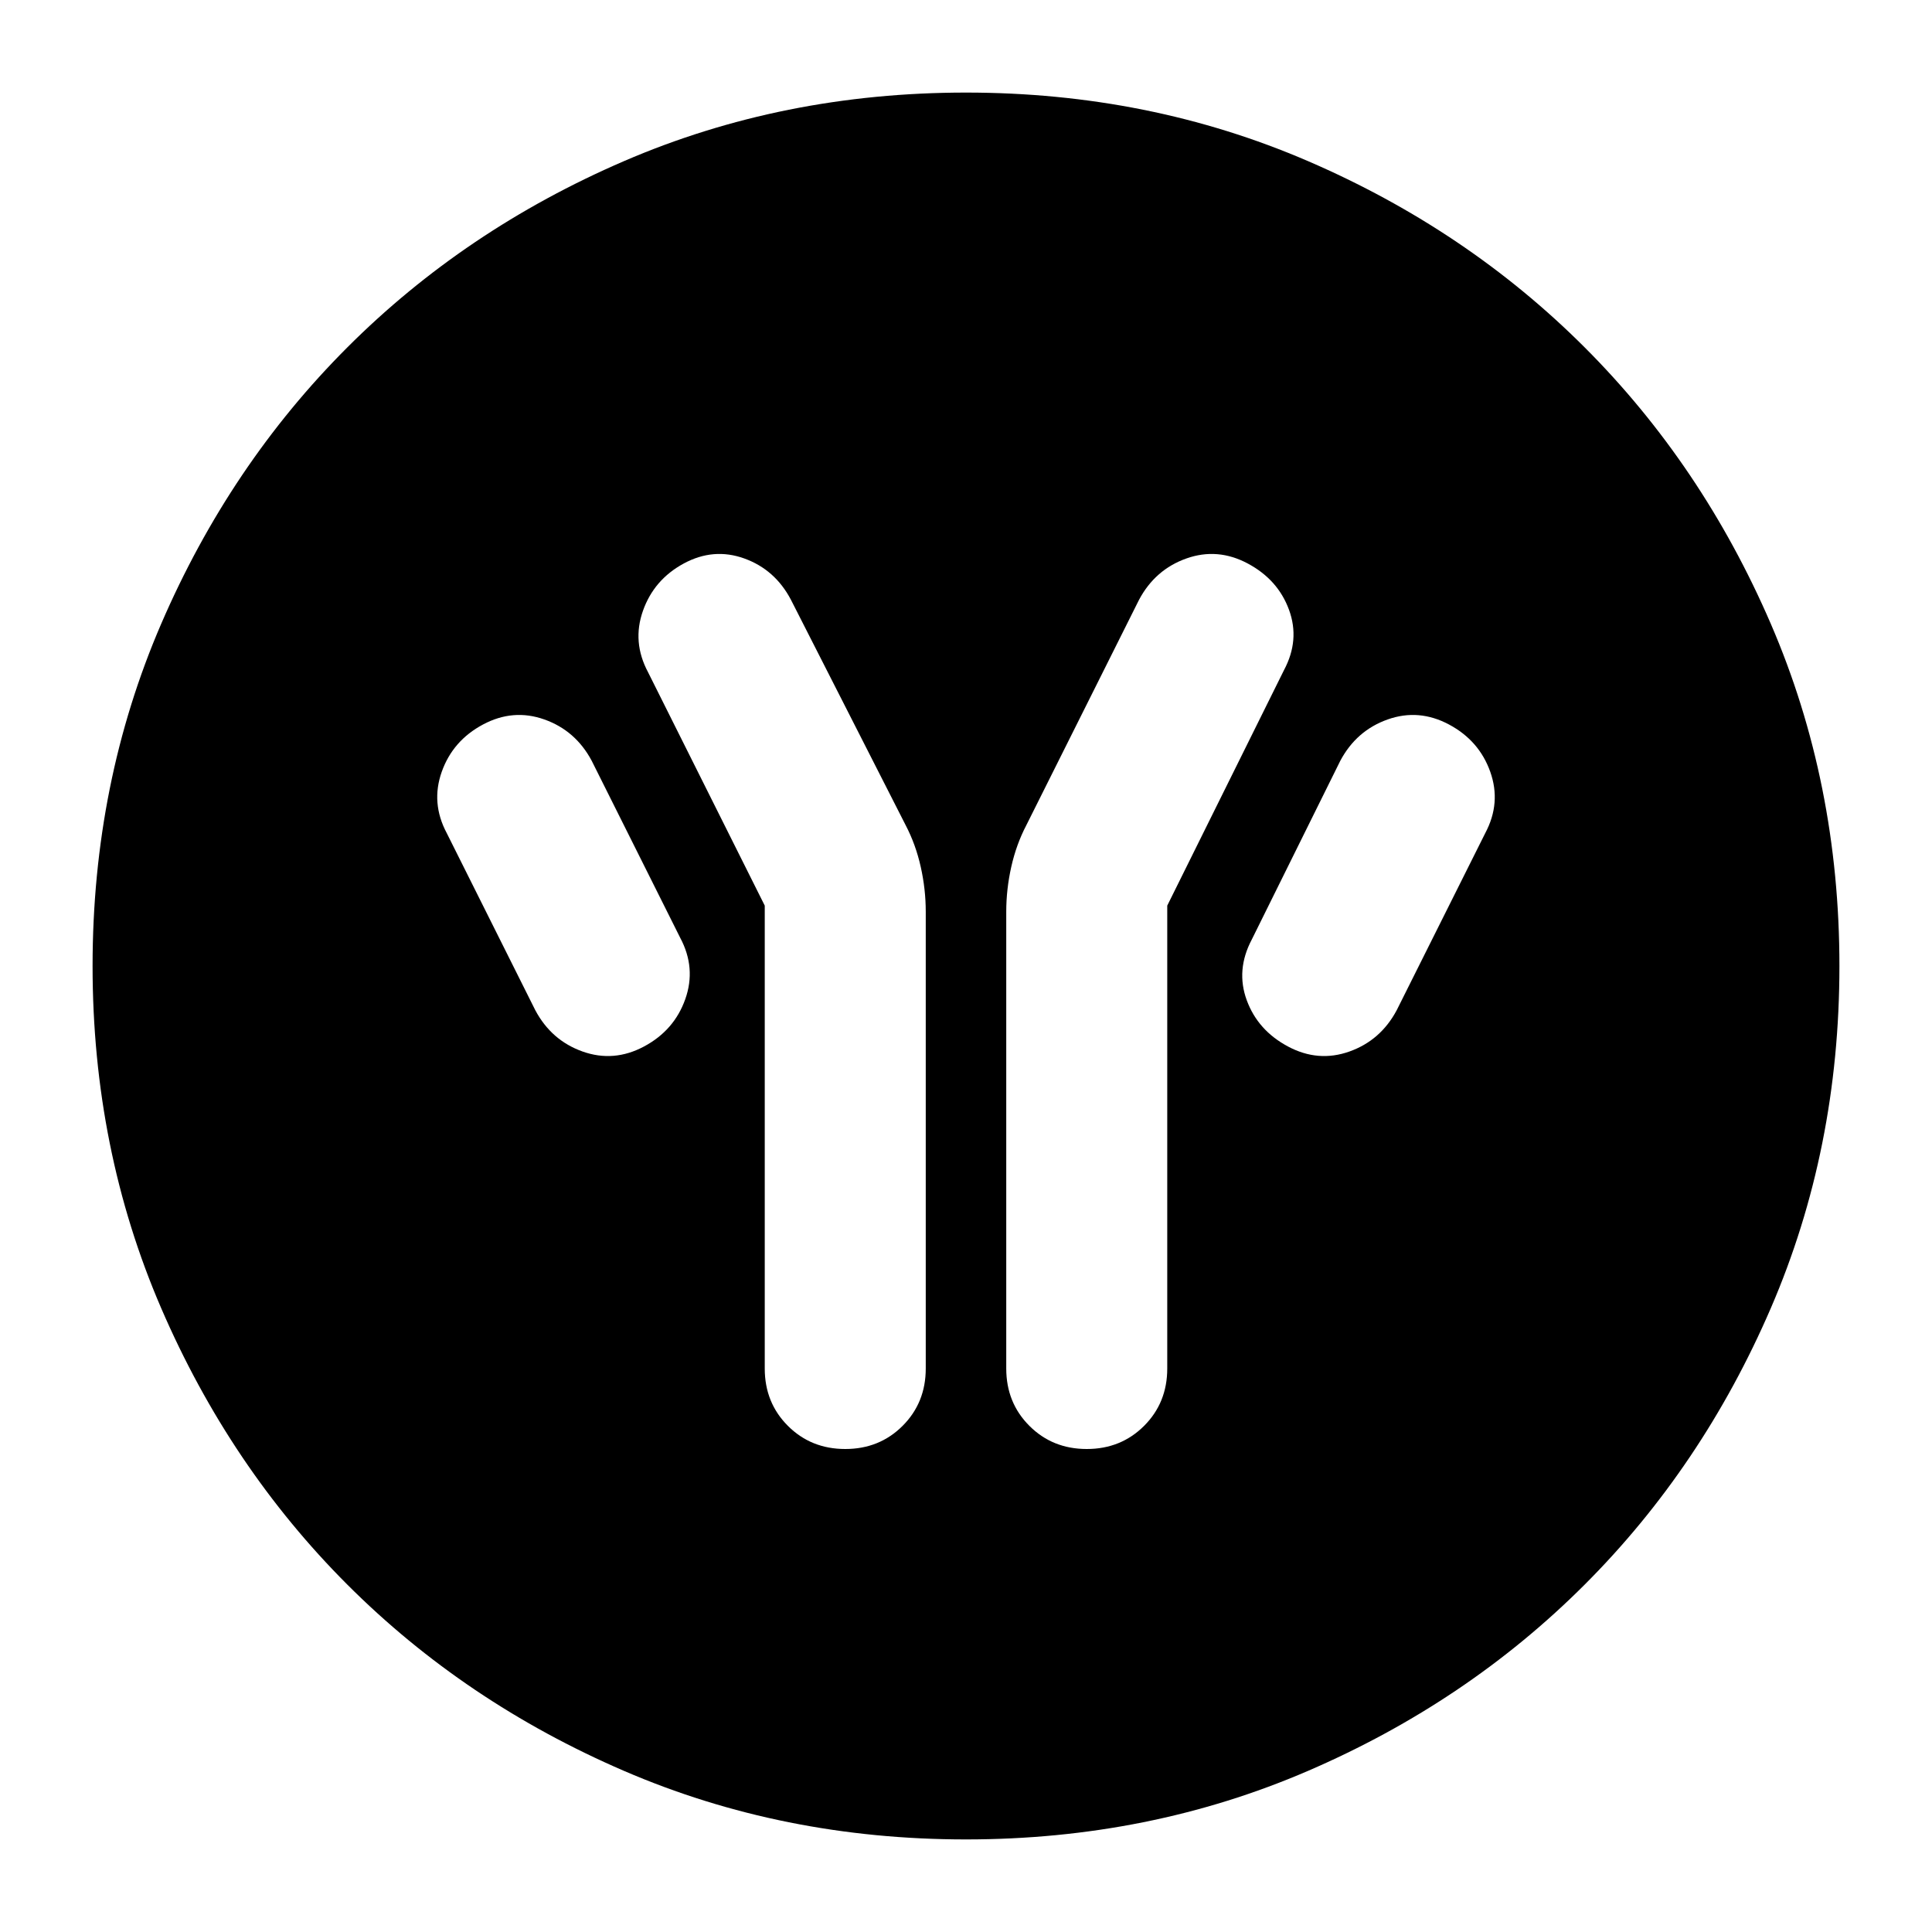 <svg xmlns="http://www.w3.org/2000/svg" height="24" viewBox="0 -960 960 960" width="24"><path d="M380-510v230q0 17 11.5 28.5T420-240q17 0 28.5-11.5T460-280v-227q0-11.15-2.5-22.3-2.5-11.14-7.5-20.7l-57-112q-7.89-15-23.17-20.5-15.29-5.5-30.08 2.5t-20.27 23.5Q314-641 322-626l58 116Zm200 0 58-117q8-15 2.5-30T620-680q-15-8-30.5-2.5T566-662l-56 112q-5 9.56-7.5 20.7-2.5 11.15-2.5 22.3v227q0 17 11.5 28.5T540-240q17 0 28.5-11.5T580-280v-230Zm60 70q15 8 30.5 2.5T694-458l44-88q8-15 2.5-30.5T720-600q-15-8-30.5-2.5T666-582l-44 88.85Q614-478 619.5-463q5.5 15 20.5 23Zm-320 0q15-8 20.5-23.5T338-494l-44-88q-8-15-23.5-20.5T240-600q-15 8-20.5 23.5T222-546l44 88q8 15 23.5 20.5T320-440ZM480-46q-91 0-169.99-34.08-78.98-34.09-137.41-92.52-58.43-58.43-92.52-137.41Q46-389 46-480q0-91 34.08-169.99 34.09-78.98 92.52-137.41 58.43-58.43 137.41-92.52Q389-914 480-914q91 0 169.99 34.08 78.98 34.09 137.41 92.52 58.43 58.43 92.52 137.41Q914-571 914-480q0 91-34.08 169.99-34.09 78.98-92.52 137.41-58.43 58.43-137.41 92.52Q571-46 480-46Z"/></svg>